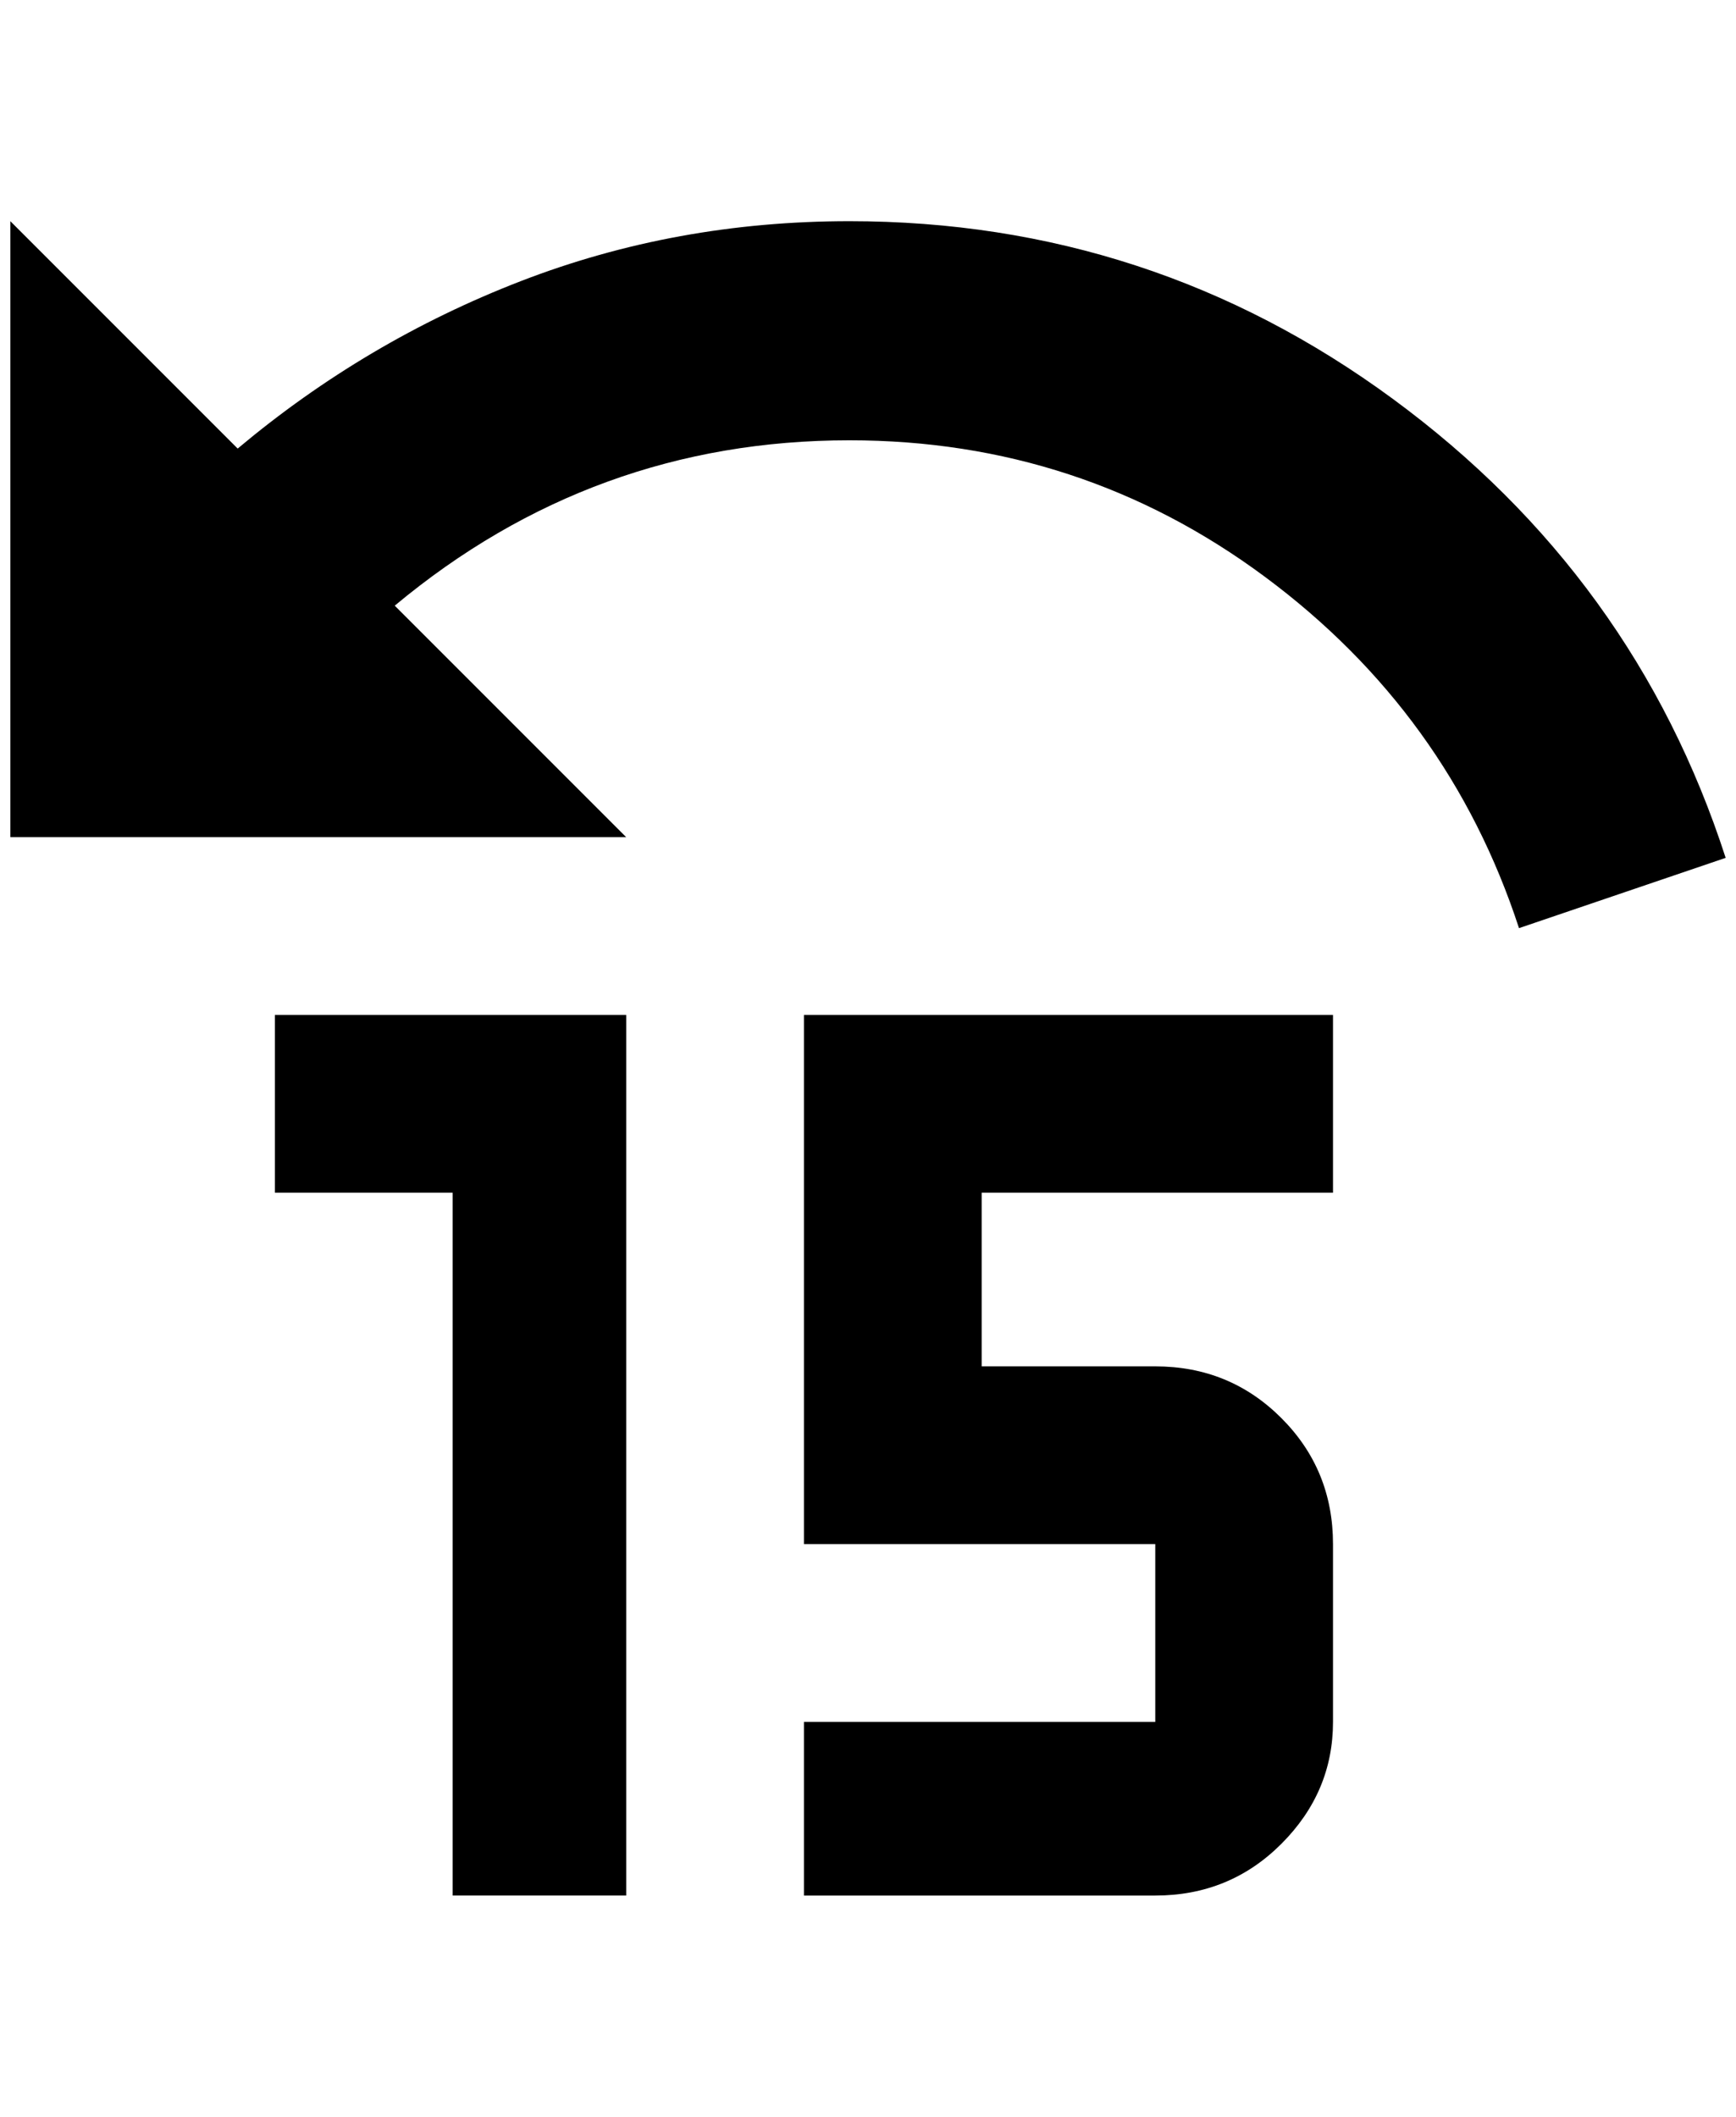 <?xml version="1.0" standalone="no"?>
<!DOCTYPE svg PUBLIC "-//W3C//DTD SVG 1.1//EN" "http://www.w3.org/Graphics/SVG/1.1/DTD/svg11.dtd" >
<svg xmlns="http://www.w3.org/2000/svg" xmlns:xlink="http://www.w3.org/1999/xlink" version="1.1" viewBox="-10 0 1680 2048">
   <path fill="currentColor"
d="M812 214q292 0 526 172t322 444l-200 68q-68 -208 -246 -340t-402 -132q-248 0 -440 160l224 224h-596v-596l220 220q124 -104 274 -162t318 -58zM596 982v852h-168v-680h-172v-172h340zM768 982h512v172h-340v168h168q72 0 122 50t50 122v172q0 68 -50 118t-122 50h-340
v-168h340v-172h-340v-512z" />
</svg>
